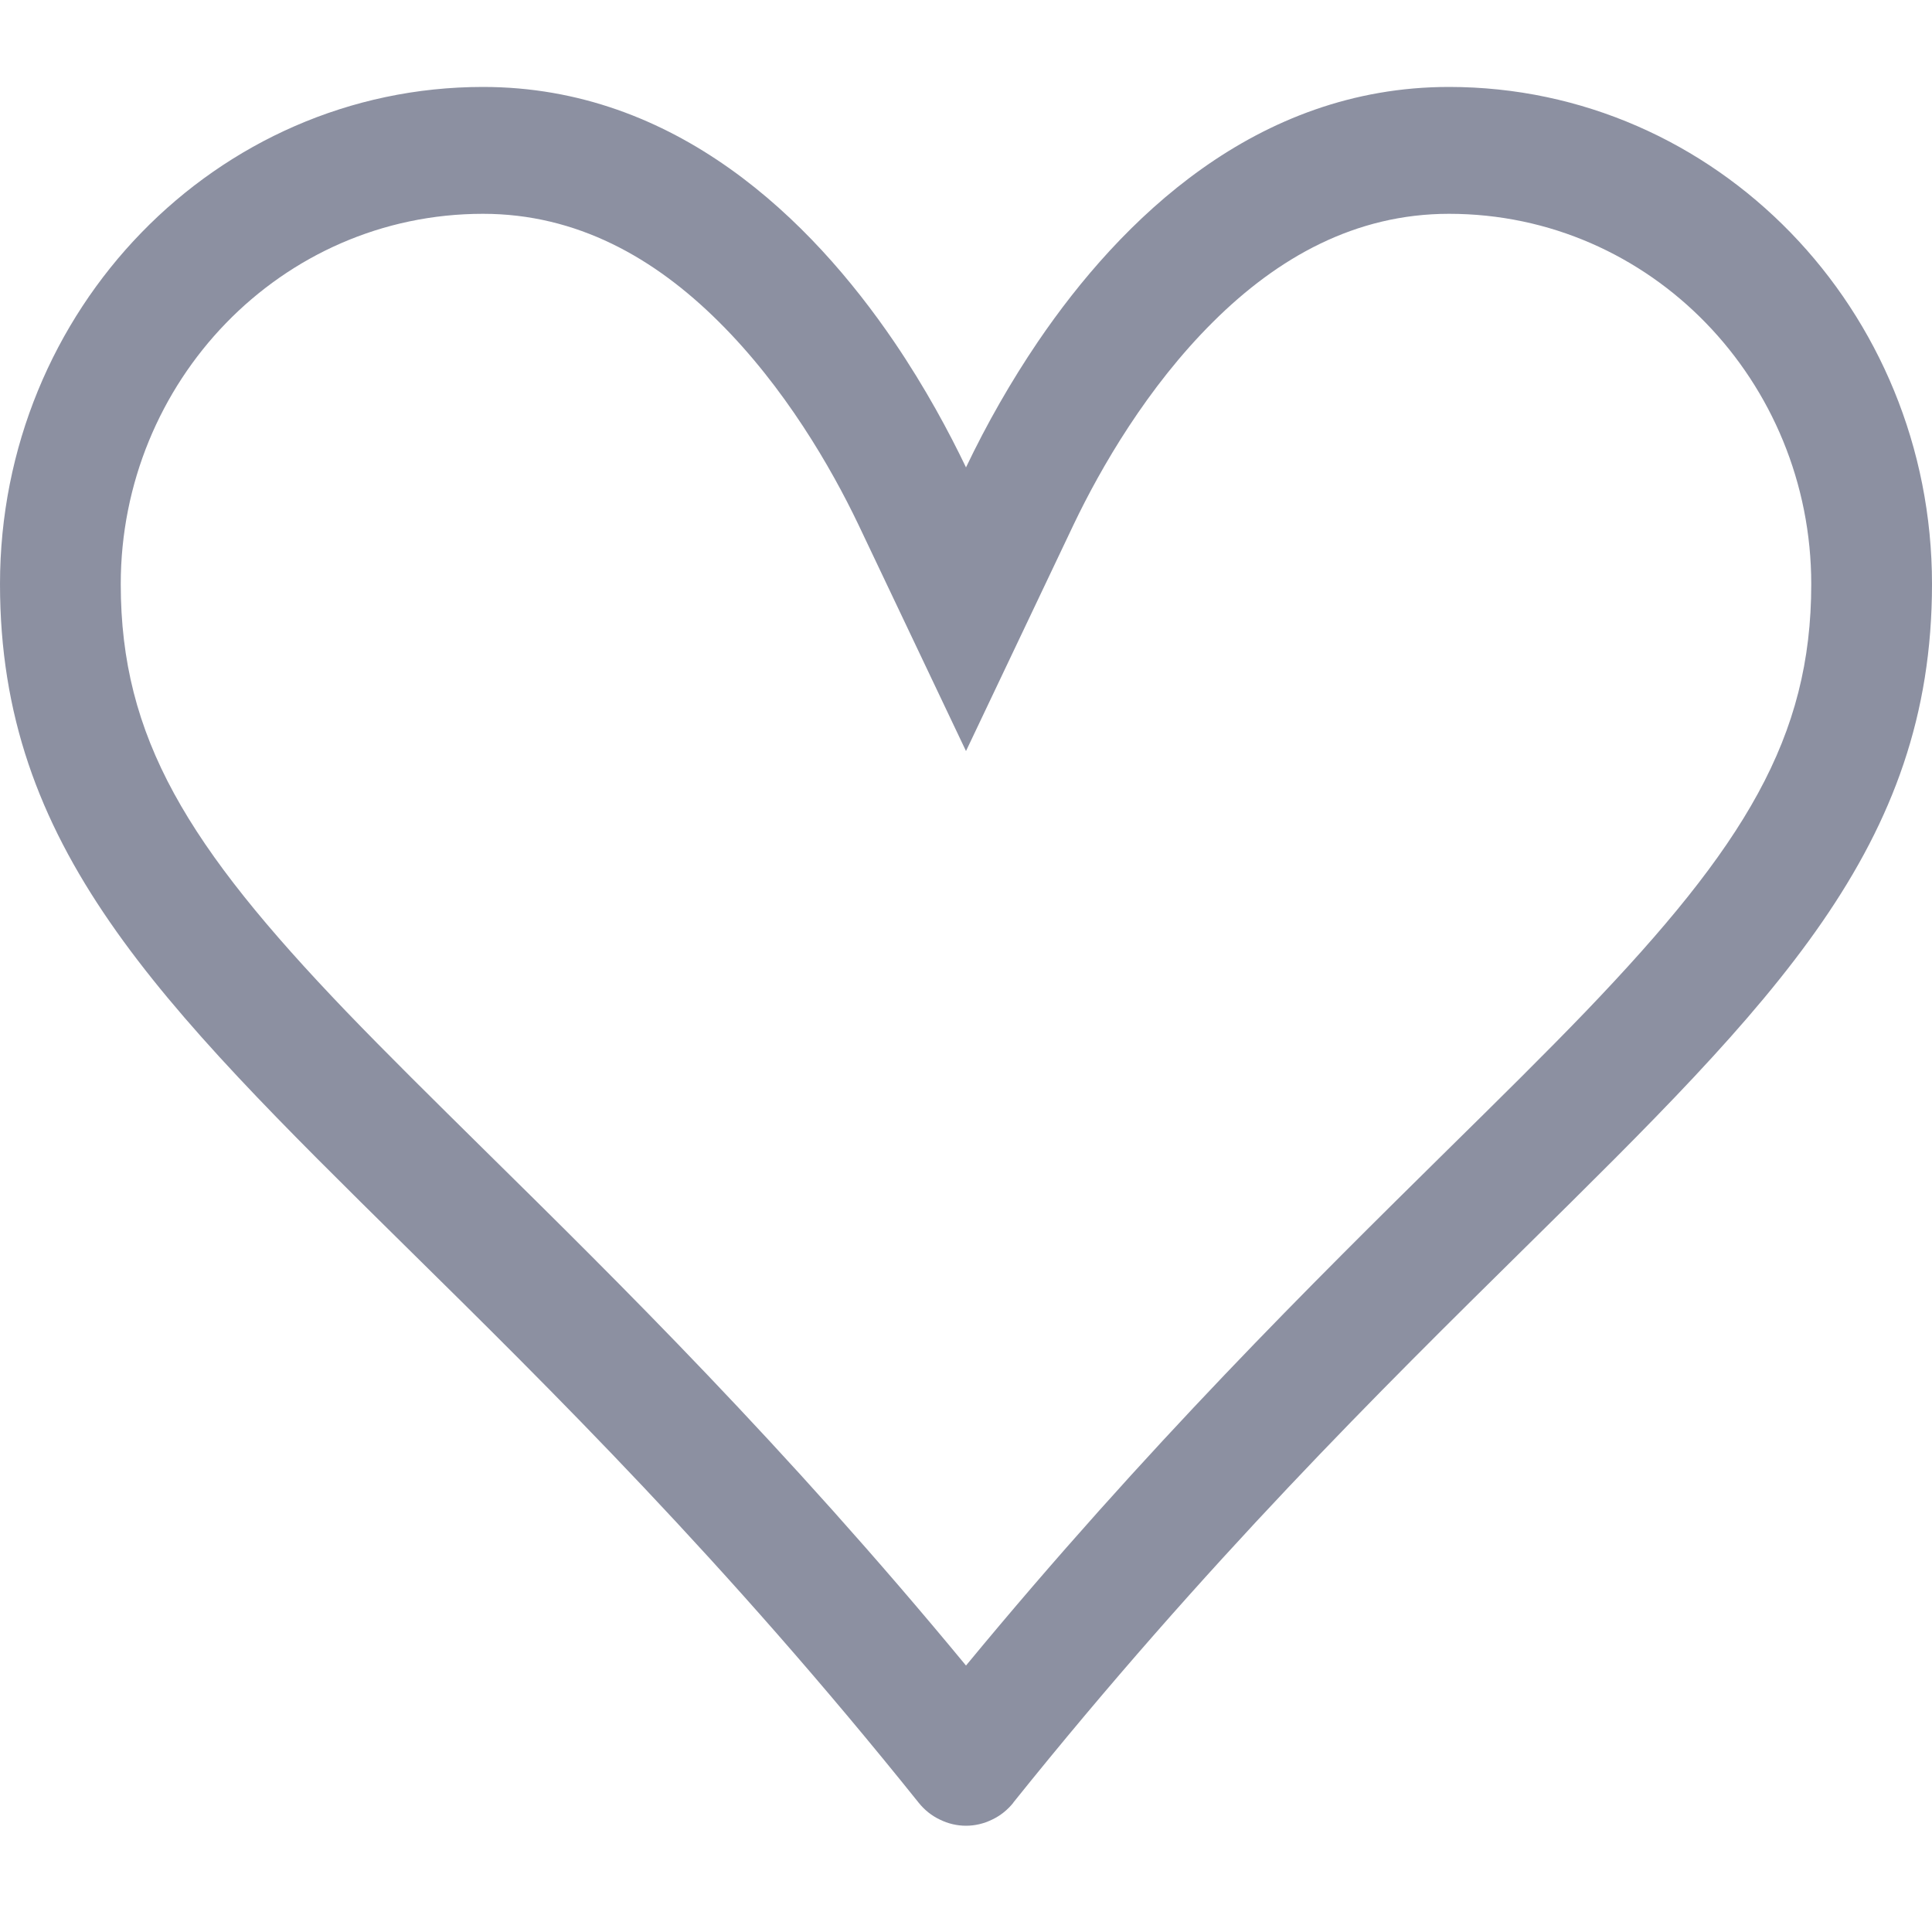 <svg width="12" height="12" viewBox="0 0 12 12" fill="none" xmlns="http://www.w3.org/2000/svg">
<g opacity="0.5">
<path fill-rule="evenodd" clip-rule="evenodd" d="M6 4.665L6.67 3.255C6.837 2.906 7.126 2.405 7.535 1.999C7.936 1.6 8.418 1.328 9 1.328C10.257 1.328 11.25 2.372 11.25 3.628C11.25 4.582 10.835 5.255 9.849 6.283C9.596 6.546 9.308 6.83 8.989 7.144C8.159 7.963 7.125 8.982 6 10.345C4.875 8.982 3.841 7.963 3.01 7.144C2.692 6.83 2.403 6.545 2.151 6.283C1.165 5.255 0.75 4.582 0.75 3.628C0.75 2.372 1.743 1.328 3 1.328C3.582 1.328 4.064 1.6 4.465 1.999C4.874 2.405 5.163 2.906 5.33 3.255L6 4.665ZM6.294 11.197C6.258 11.242 6.213 11.278 6.162 11.302C6.111 11.327 6.056 11.34 6 11.34C5.944 11.34 5.889 11.327 5.838 11.302C5.787 11.278 5.742 11.242 5.706 11.197C4.505 9.698 3.418 8.627 2.524 7.746C0.975 6.218 0 5.258 0 3.628C0 1.923 1.343 0.54 3 0.54C4.2 0.54 5.039 1.367 5.553 2.122C5.748 2.409 5.896 2.686 6 2.903C6.13 2.631 6.279 2.37 6.447 2.122C6.961 1.366 7.8 0.54 9 0.54C10.658 0.54 12 1.923 12 3.628C12 5.258 11.025 6.218 9.476 7.746C8.582 8.628 7.495 9.699 6.294 11.196V11.197Z" fill="#192144"/>
</g>
</svg>
